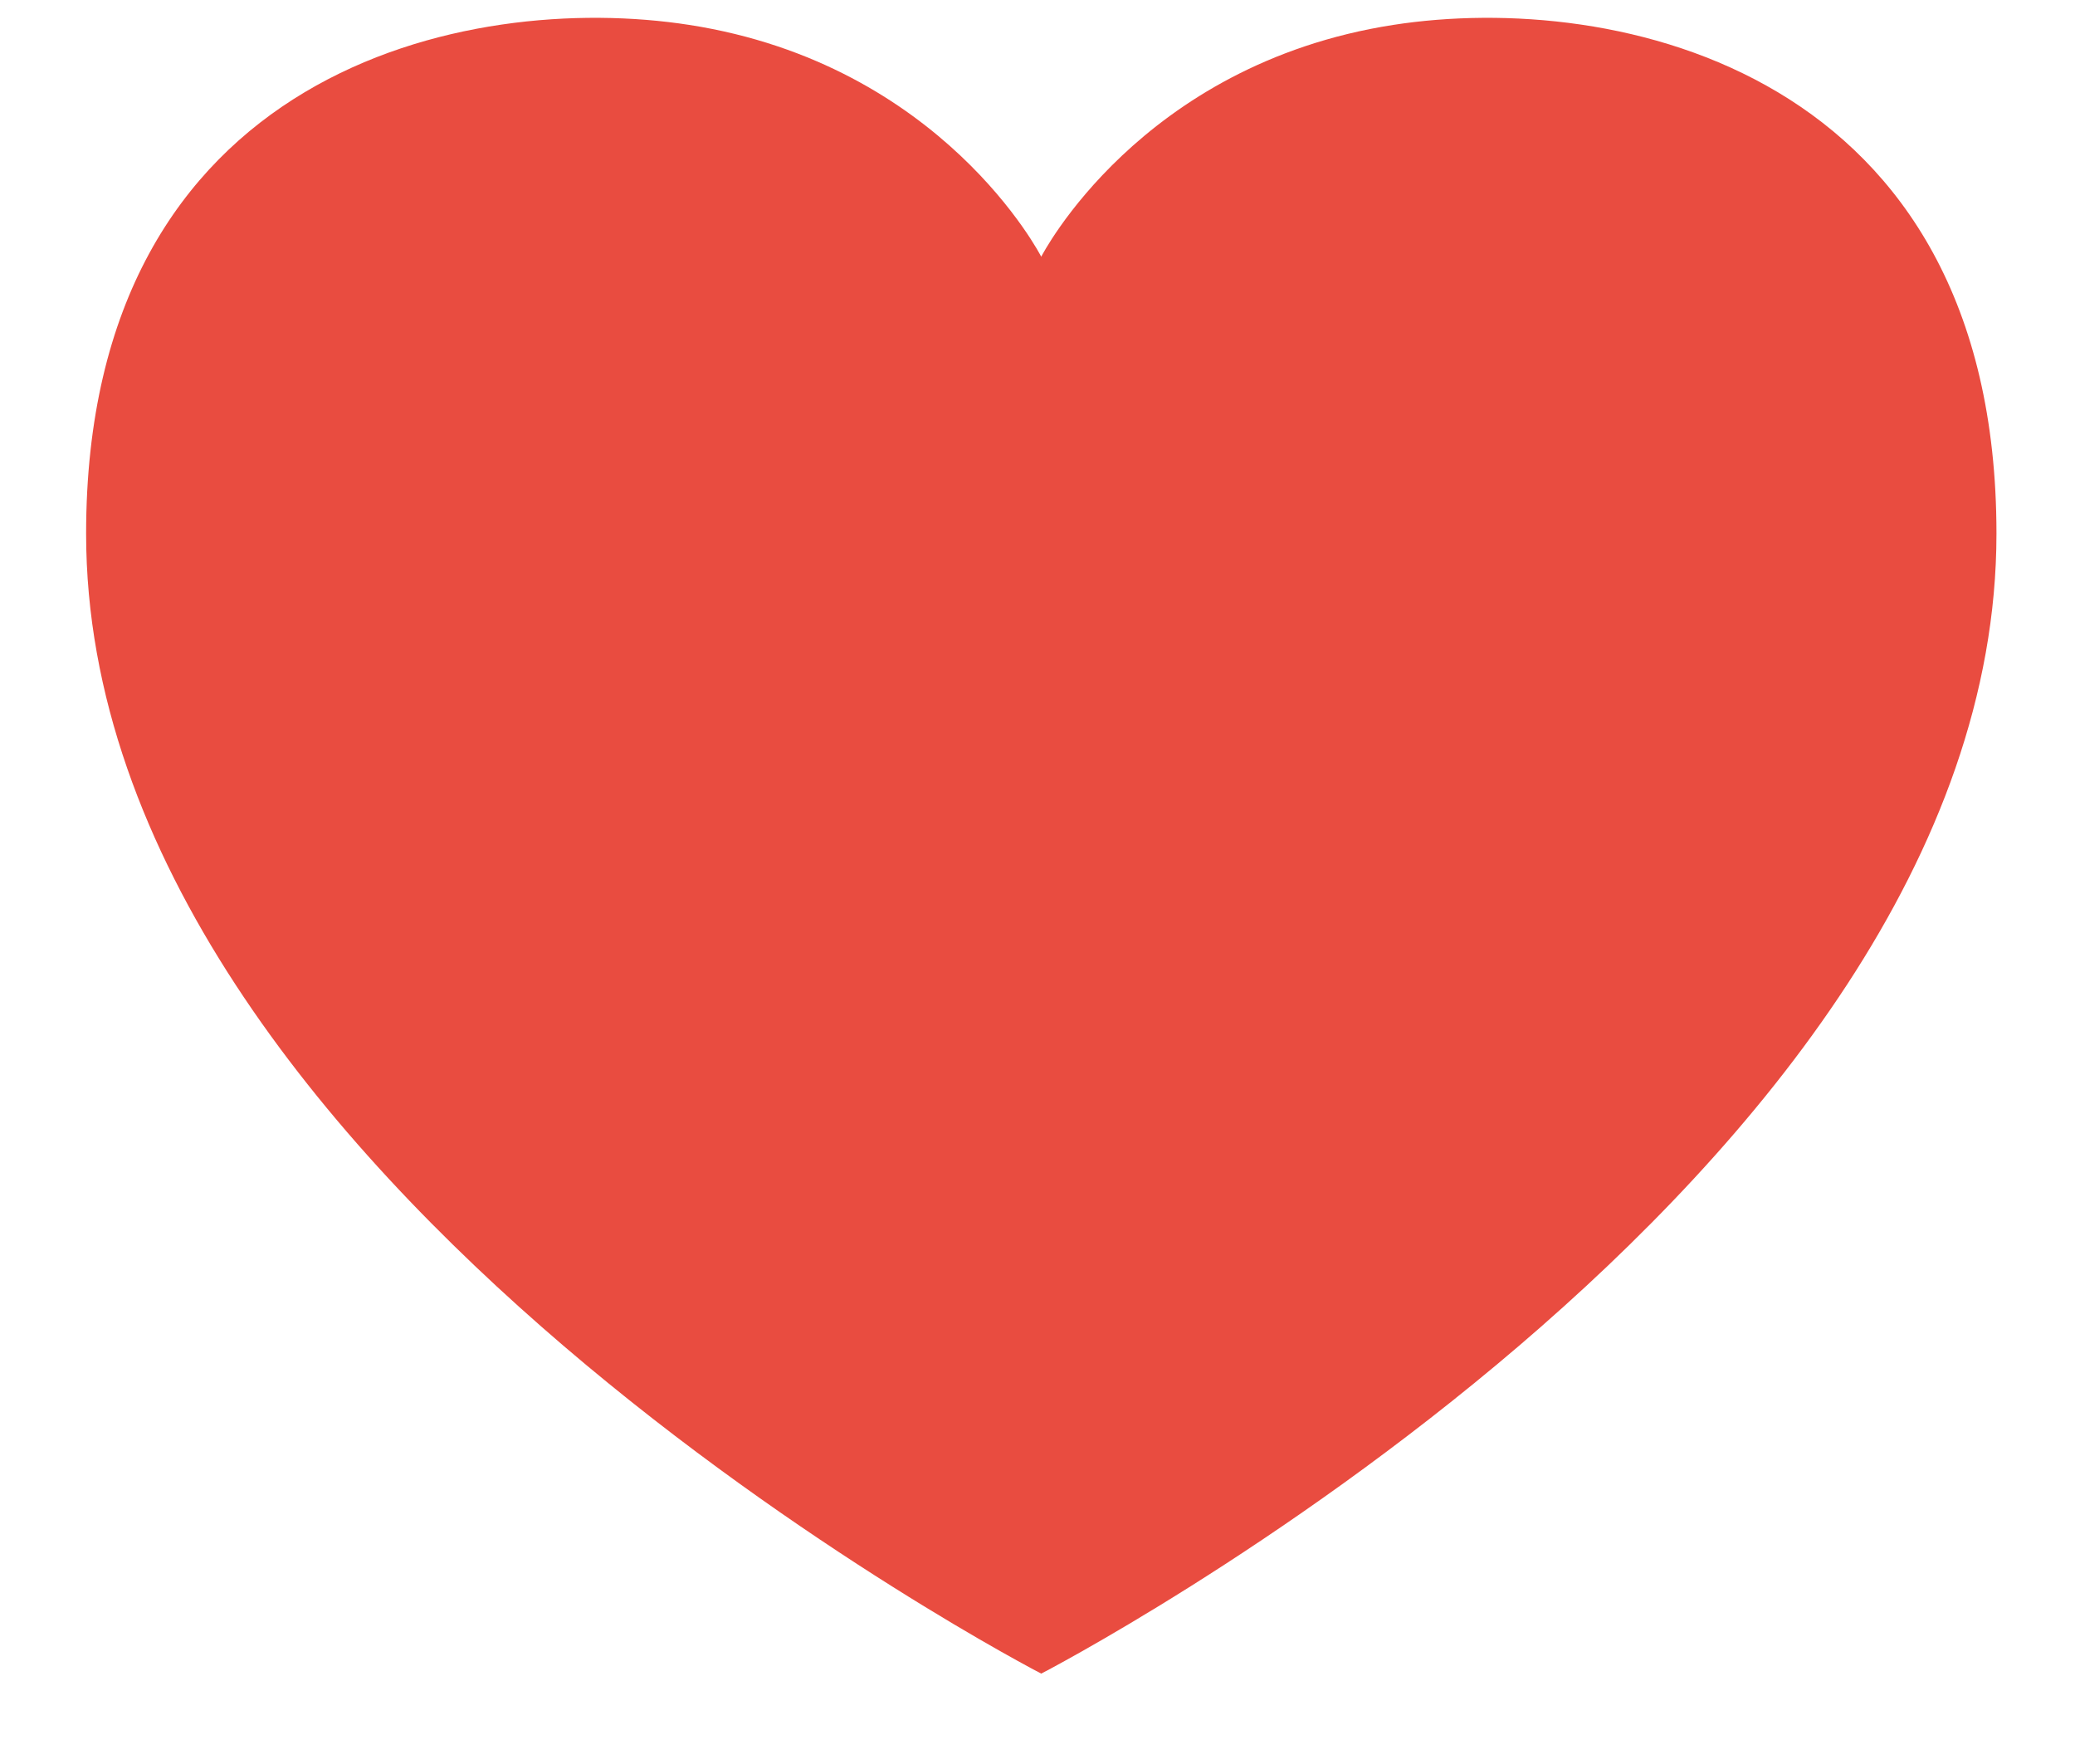 <?xml version="1.0" encoding="UTF-8" standalone="no"?>
<svg width="20px" height="17px" viewBox="0 0 20 17" version="1.1" xmlns="http://www.w3.org/2000/svg" xmlns:xlink="http://www.w3.org/1999/xlink">
    <!-- Generator: Sketch 41.1 (35376) - http://www.bohemiancoding.com/sketch -->
    <title>Group</title>
    <desc>Created with Sketch.</desc>
    <defs></defs>
    <g id="Page-1" stroke="none" stroke-width="1" fill="none" fill-rule="evenodd">
        <g id="Group" fill="#E94C40">
            <path d="M13.429,0.24 C10.982,0.62 10.036,2.474 10.036,2.474 C10.036,2.474 9.09,0.62 6.643,0.24 C4.508,-0.092 0.83,0.669 0.83,5.143 C0.83,11.37 10.036,16.129 10.036,16.129 C10.036,16.129 19.243,11.37 19.243,5.143 C19.243,0.669 15.564,-0.092 13.429,0.24" id="Fill-19"></path>
        </g>
    </g>
</svg>